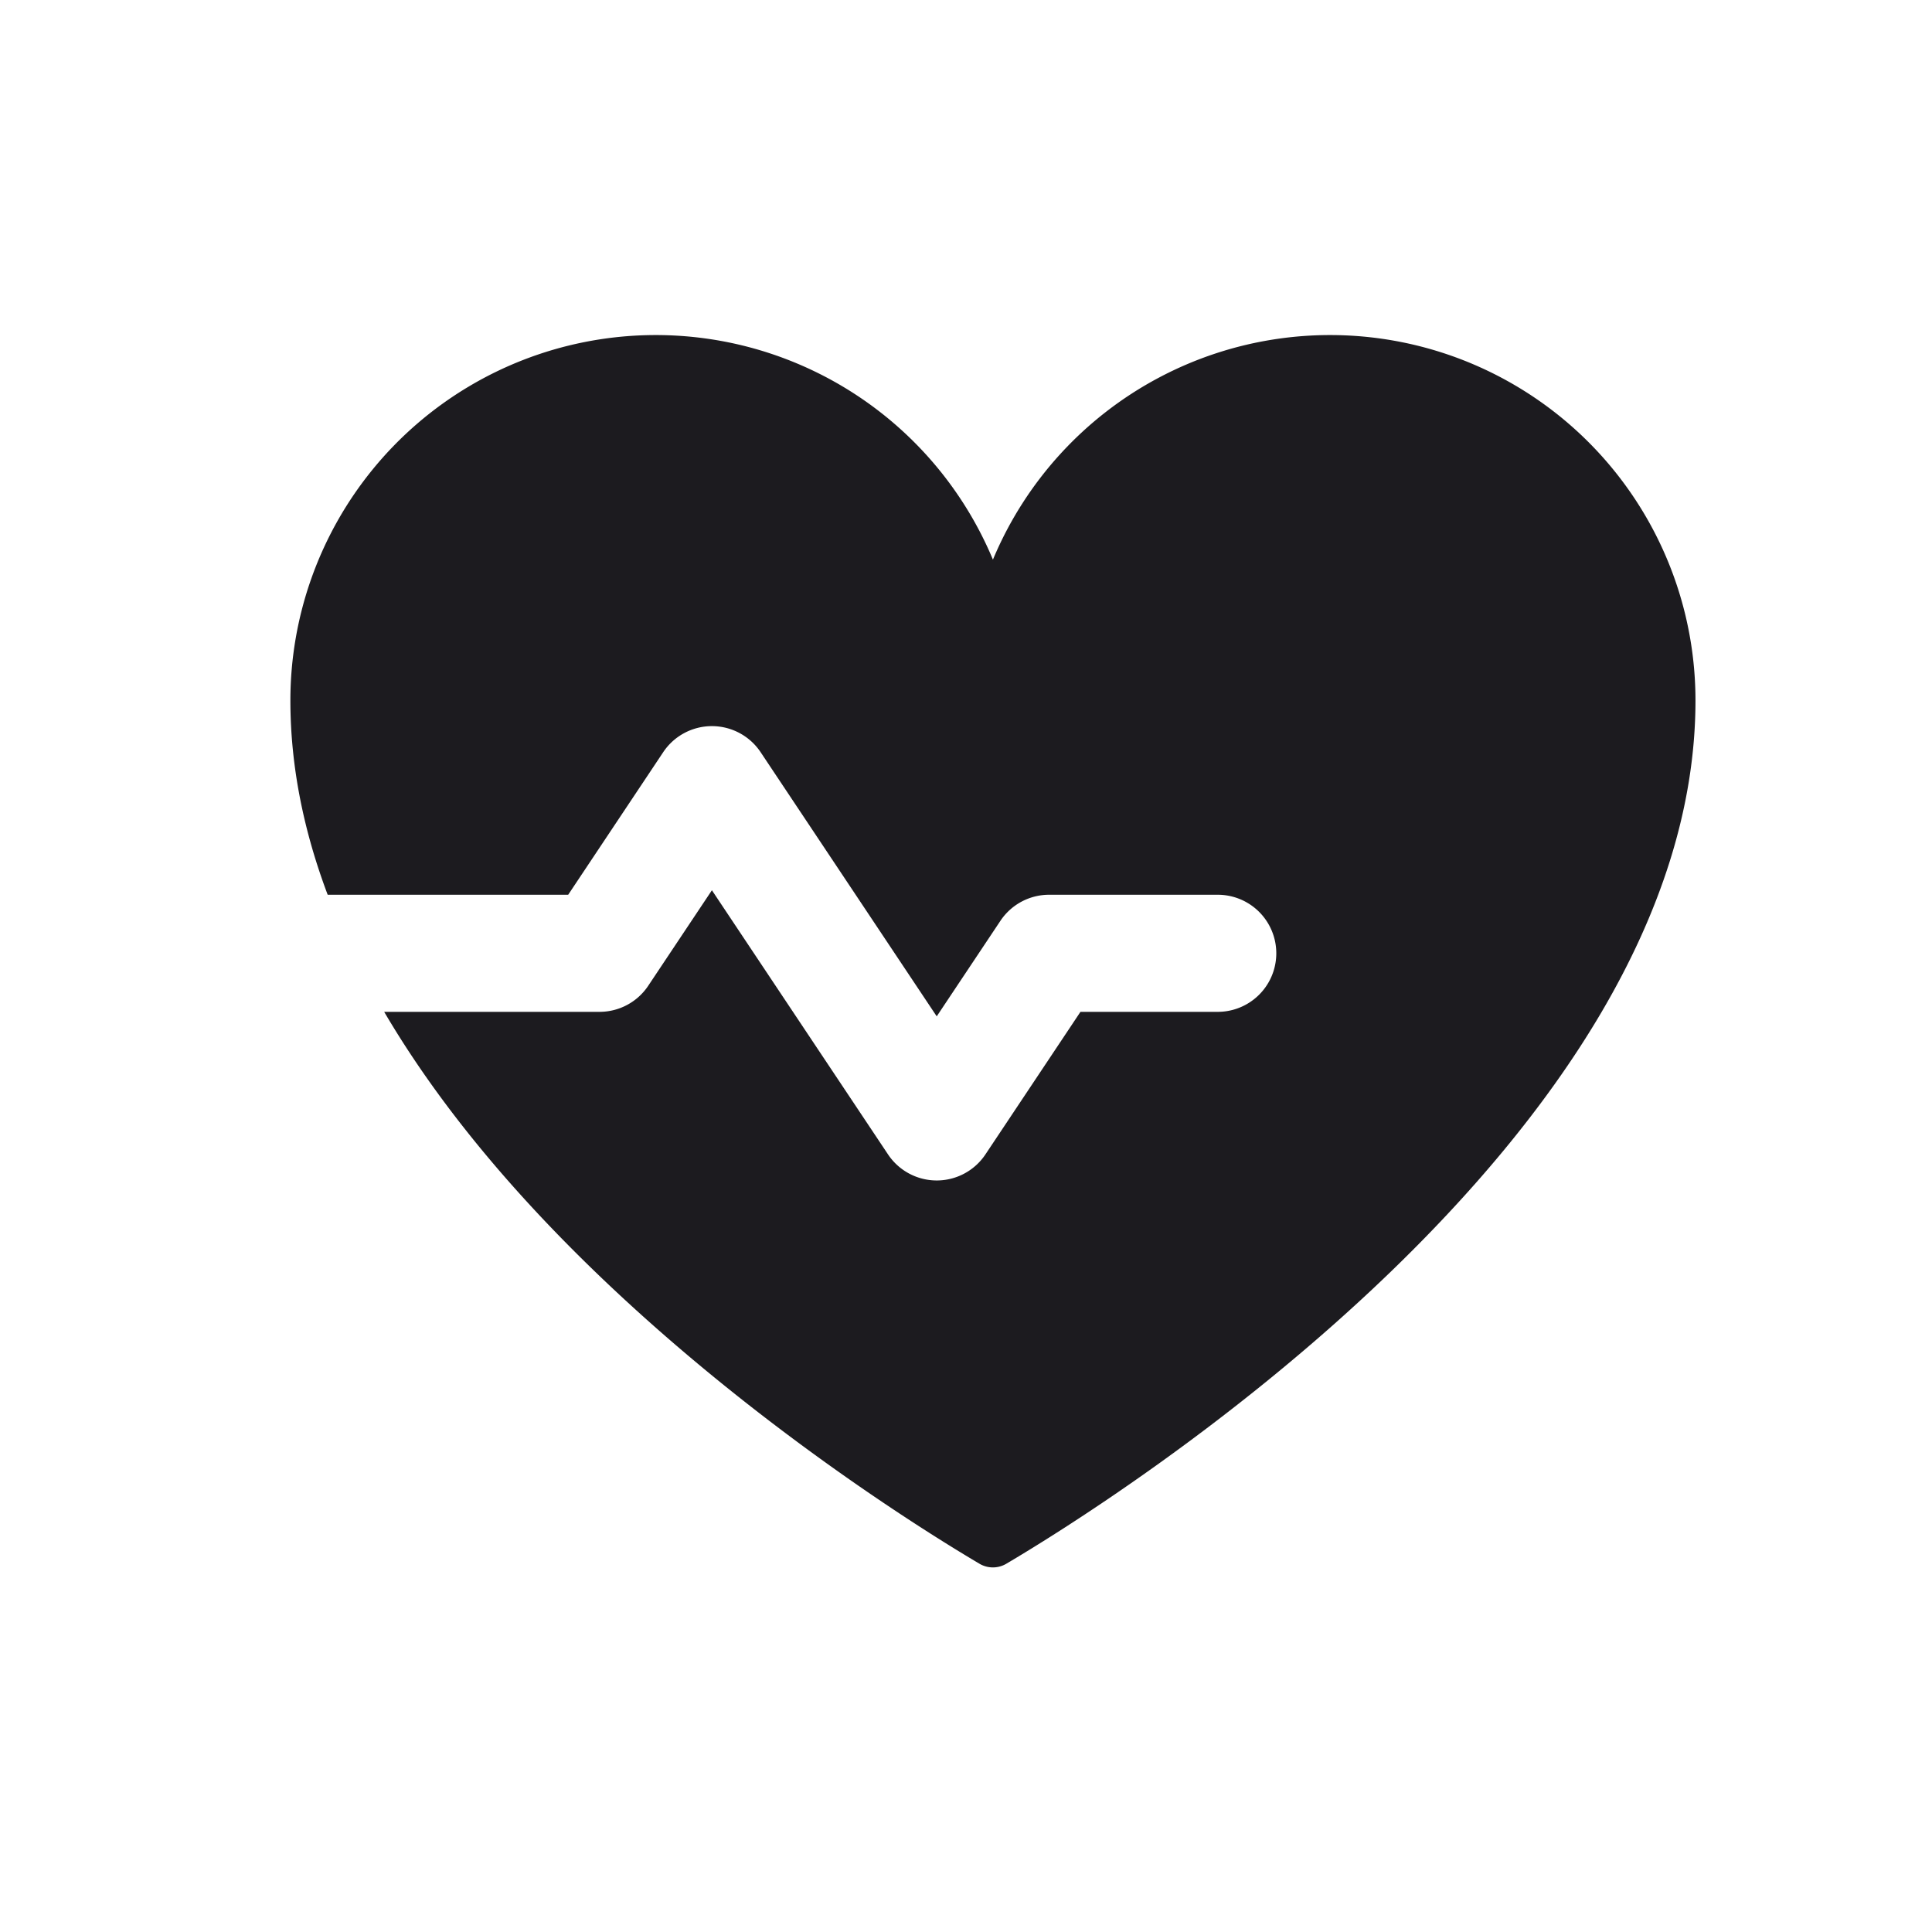 <svg xmlns="http://www.w3.org/2000/svg" width="33" height="33" fill="none"><path fill="#1C1B1F" fill-rule="evenodd" d="M16.724 26.706a.45.45 0 0 0 .471 0c1.68-.992 11.765-7.262 11.765-14.743a6.241 6.241 0 0 0-12-2.404 6.241 6.241 0 0 0-12 2.404c0 1.14.234 2.25.637 3.32h4.108l1.623-2.435a1 1 0 0 1 1.664 0L16 17.36l1.088-1.632a1 1 0 0 1 .832-.445h2.88a1 1 0 1 1 0 2h-2.345l-1.623 2.435a1 1 0 0 1-1.664 0l-3.008-4.512-1.088 1.632a1 1 0 0 1-.832.445H6.562c2.915 4.966 8.904 8.68 10.162 9.423Z" clip-rule="evenodd"/></svg>